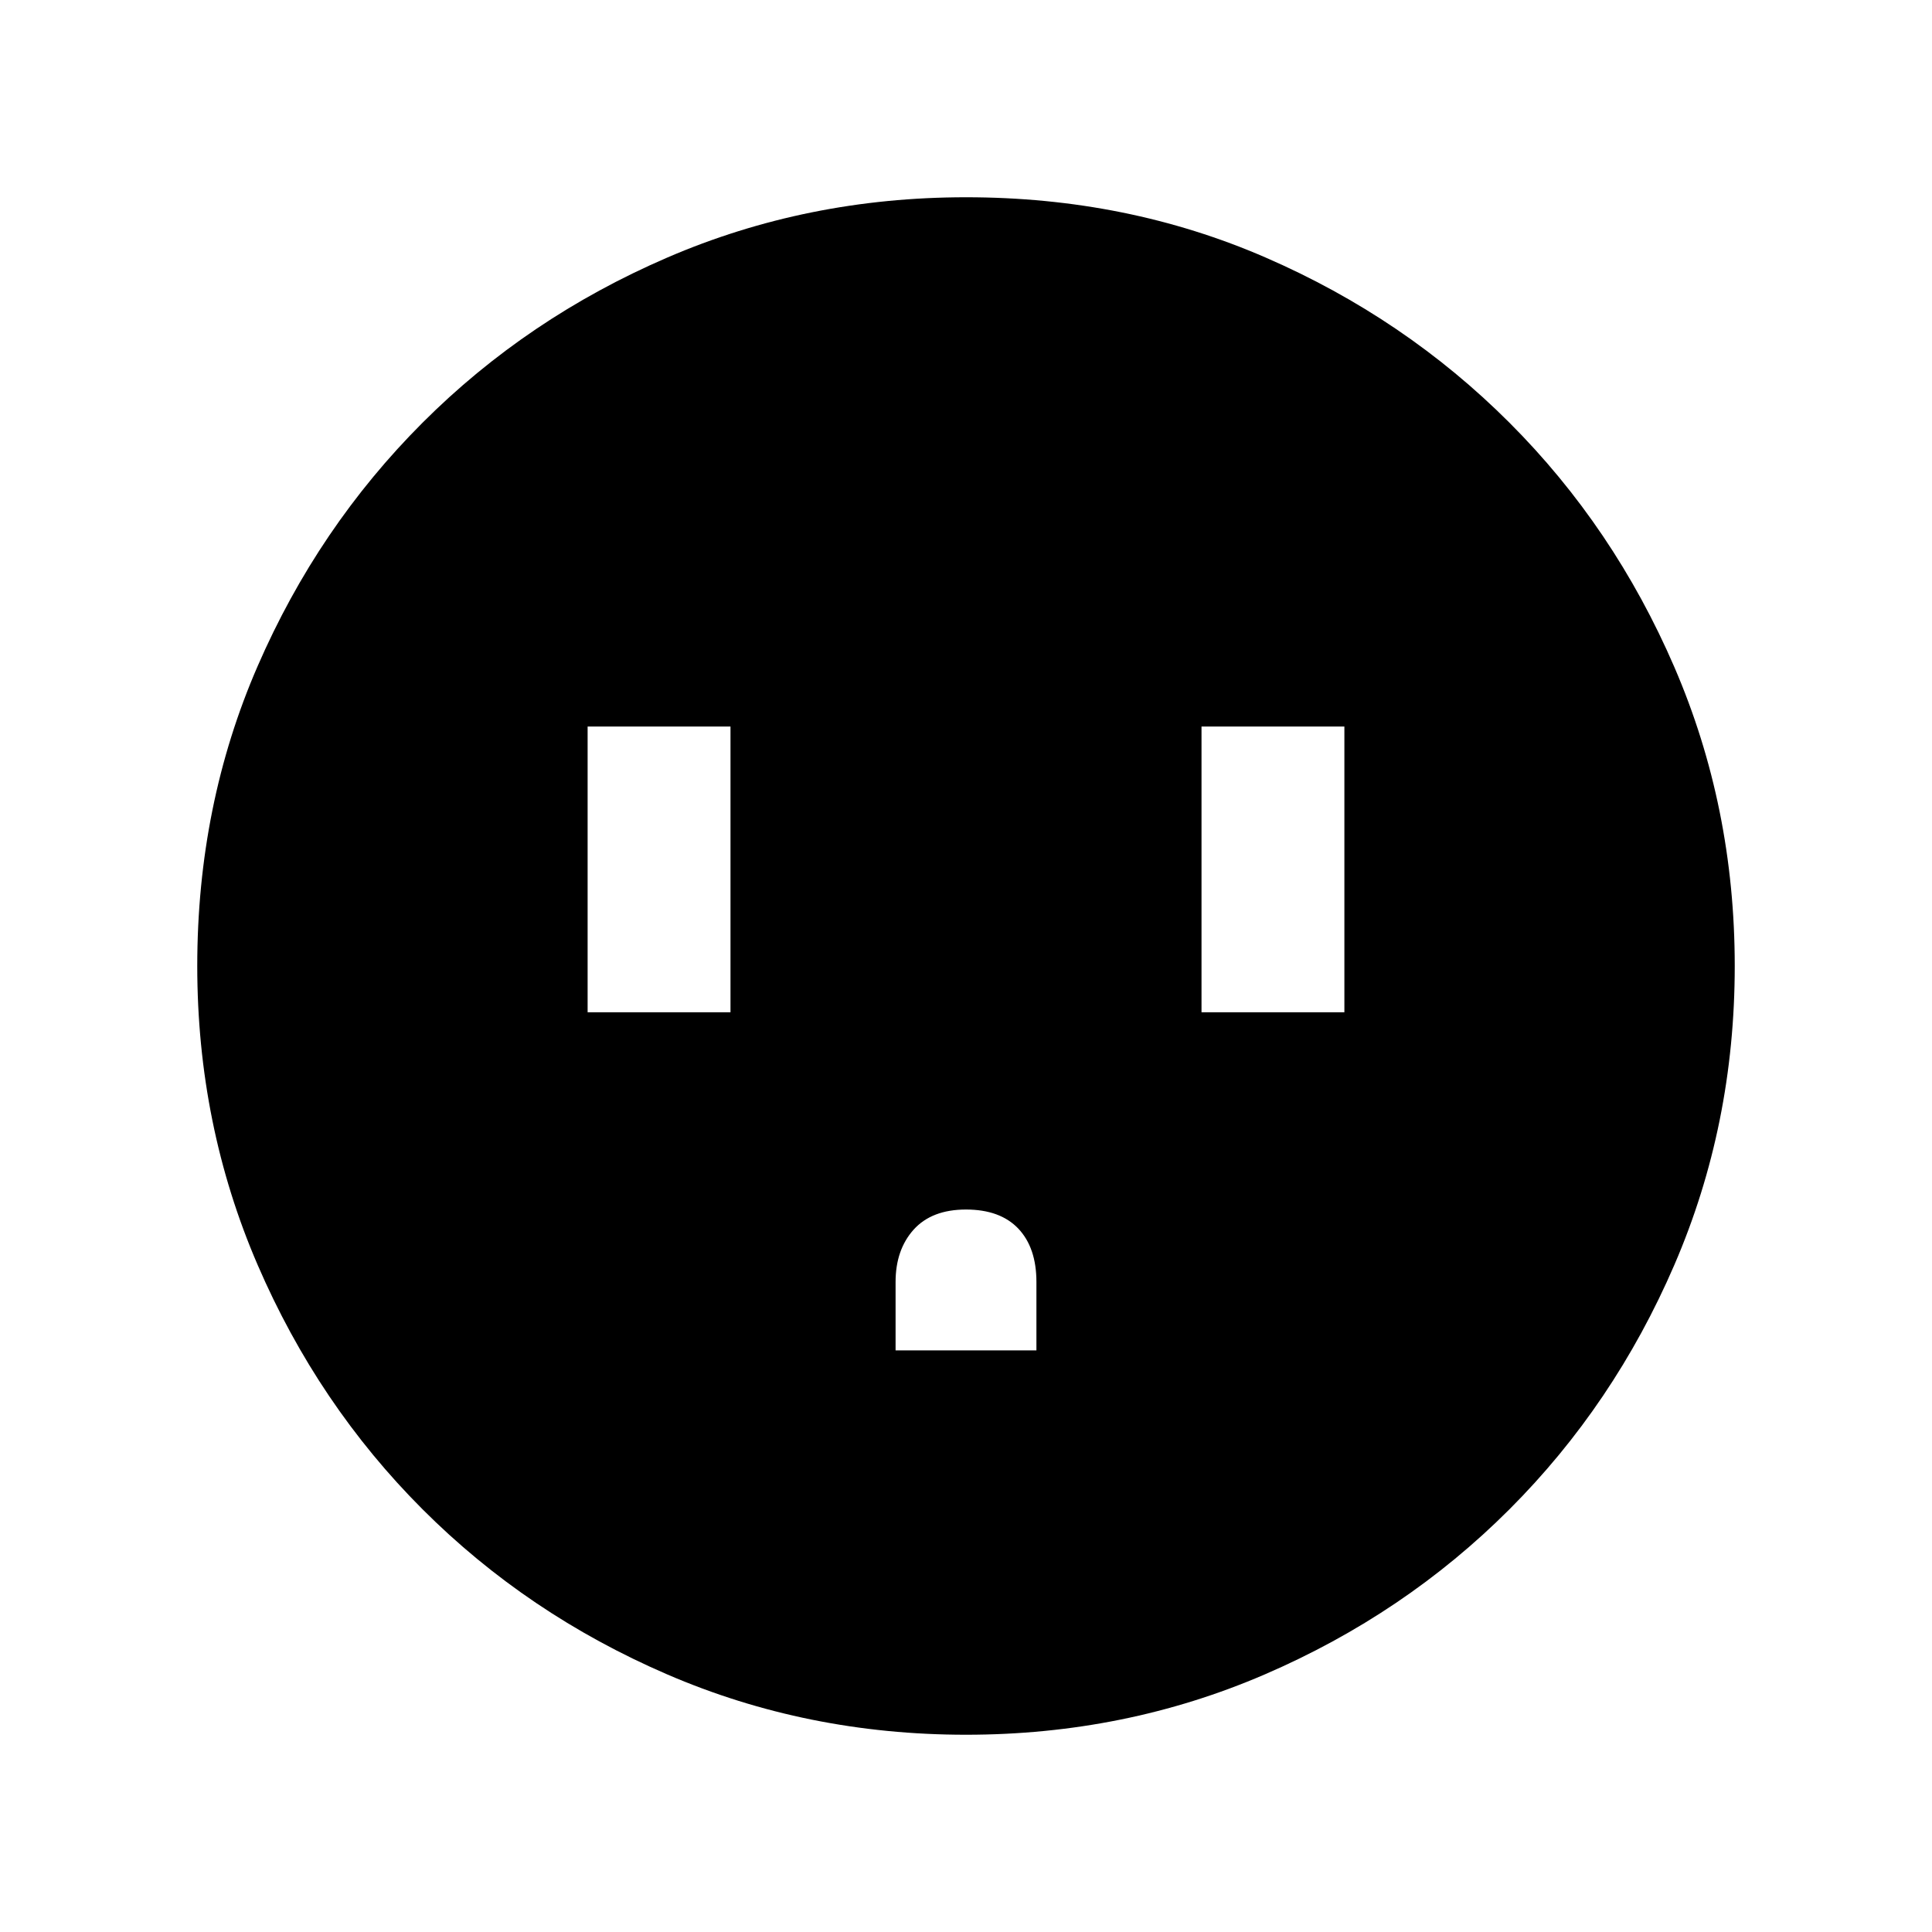 <svg xmlns="http://www.w3.org/2000/svg" height="20" width="20"><path d="M6.083 10.479h1.479V7.521H6.083Zm3.188 3.5h1.458v-.708q0-.354-.187-.552-.188-.198-.542-.198-.354 0-.542.208-.187.209-.187.542Zm3.167-3.5h1.479V7.521h-1.479ZM10 17.958q-1.646 0-3.094-.625t-2.531-1.708q-1.083-1.083-1.708-2.531-.625-1.448-.625-3.094 0-1.667.625-3.104.625-1.438 1.708-2.521t2.531-1.708Q8.354 2.042 10 2.042q1.667 0 3.104.625 1.438.625 2.521 1.708t1.708 2.531q.625 1.448.625 3.094t-.625 3.094q-.625 1.448-1.708 2.531-1.083 1.083-2.531 1.708-1.448.625-3.094.625Z"/></svg>